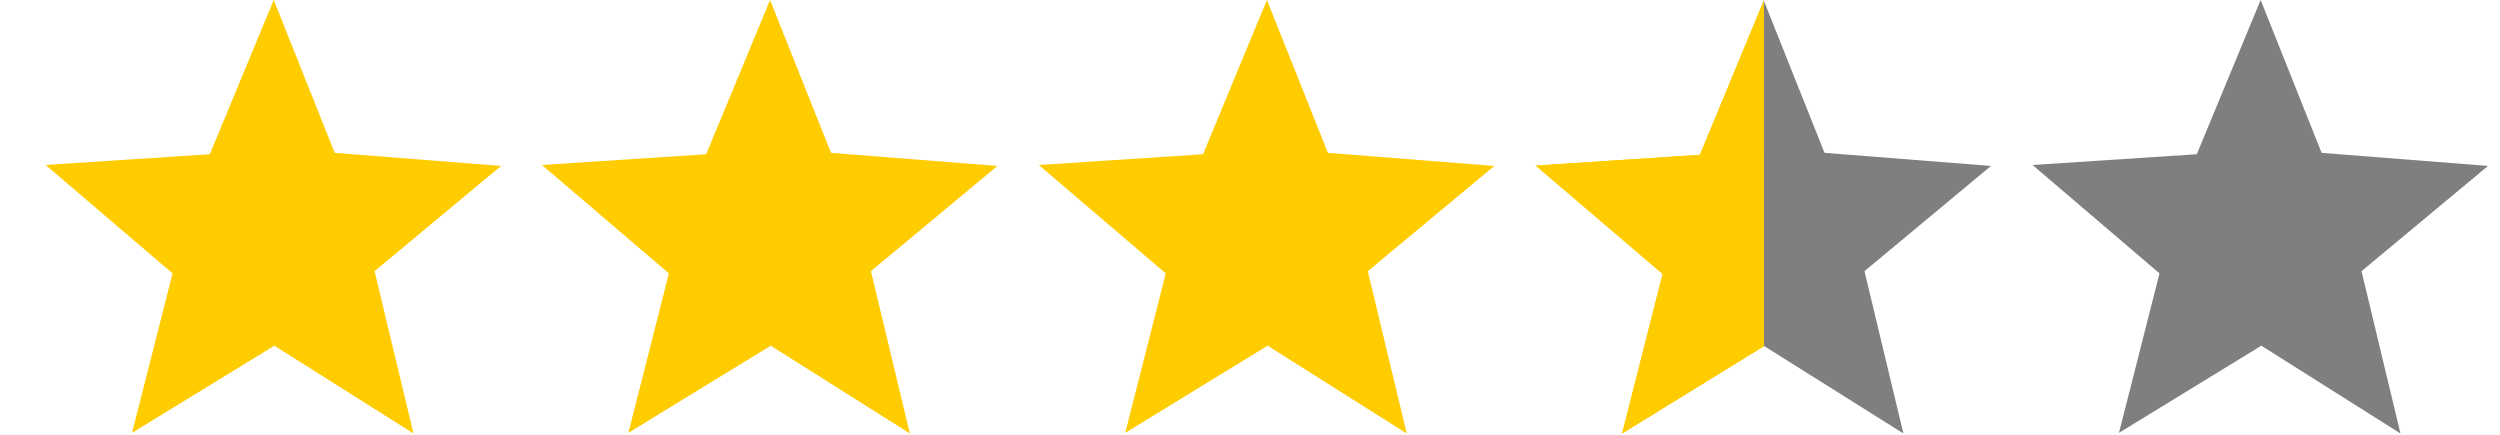 <svg xmlns="http://www.w3.org/2000/svg" width="120.4" height="20.938" viewBox="0 0 120.4 21"><path d="m109.017 0 2.945 7.383 8.038.632-6.11 5.083 1.88 7.84-6.72-4.24-6.876 4.21 1.957-7.703L98 7.97l7.932-.52z" opacity=".5"/><path fill="#fc0" d="m37.017 0 2.945 7.383L48 8.015l-6.11 5.083 1.88 7.84-6.72-4.24-6.876 4.21 1.957-7.703L26 7.97l7.932-.52zM13.044 0l2.945 7.383 8.036.632-6.11 5.083 1.88 7.84-6.72-4.24-6.876 4.21 1.958-7.703-6.13-5.236 7.93-.52z"/><path d="m85.006 0 2.945 7.383 8.04.632-6.11 5.083 1.88 7.84-6.753-4.24v-9.25z" opacity=".5"/><g fill="#fc0"><path d="M85.017.03v16.694l-6.843 4.213 1.957-7.704L74 7.998l7.932-.52z"/><path d="M85.017.03v16.694l-6.843 4.213 1.957-7.704L74 7.998l7.932-.52z"/></g><path fill="#fc0" d="m61.017 0 2.945 7.383L72 8.015l-6.11 5.083 1.88 7.84-6.72-4.24-6.876 4.21 1.957-7.703L50 7.97l7.932-.52z"/></svg>
